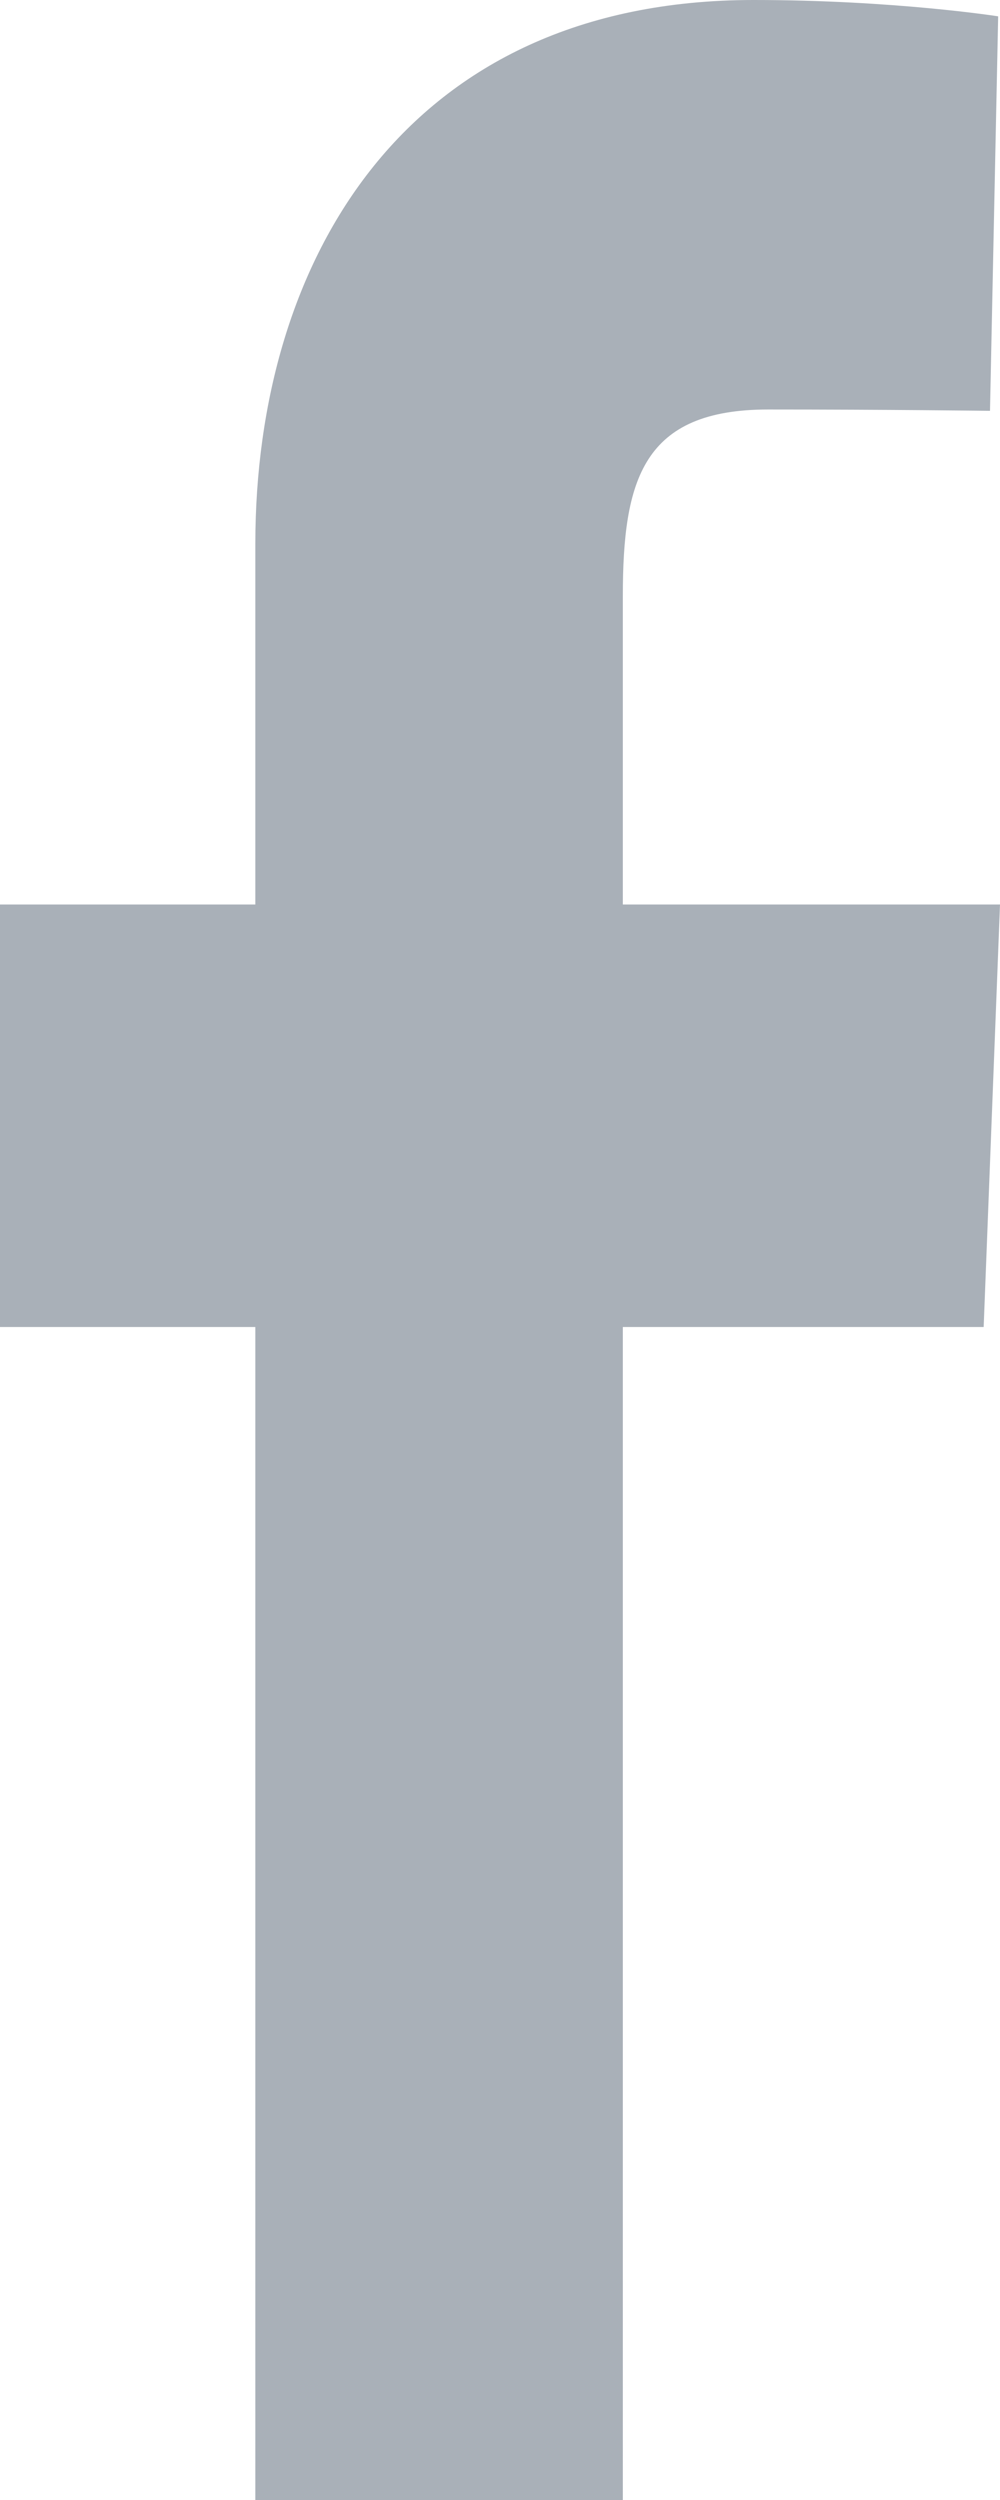 <svg width="6" height="15" viewBox="0 0 6 15" fill="none" xmlns="http://www.w3.org/2000/svg">
<path d="M1.532 15V7.962H0V5.427H1.532V3.263C1.532 1.562 2.436 0 4.521 0C5.365 0 5.989 0.098 5.989 0.098L5.94 2.465C5.94 2.465 5.304 2.457 4.609 2.457C3.857 2.457 3.737 2.878 3.737 3.577V5.427H6L5.902 7.962H3.737V15H1.532Z" fill="#A9B0B8"/>
</svg>
